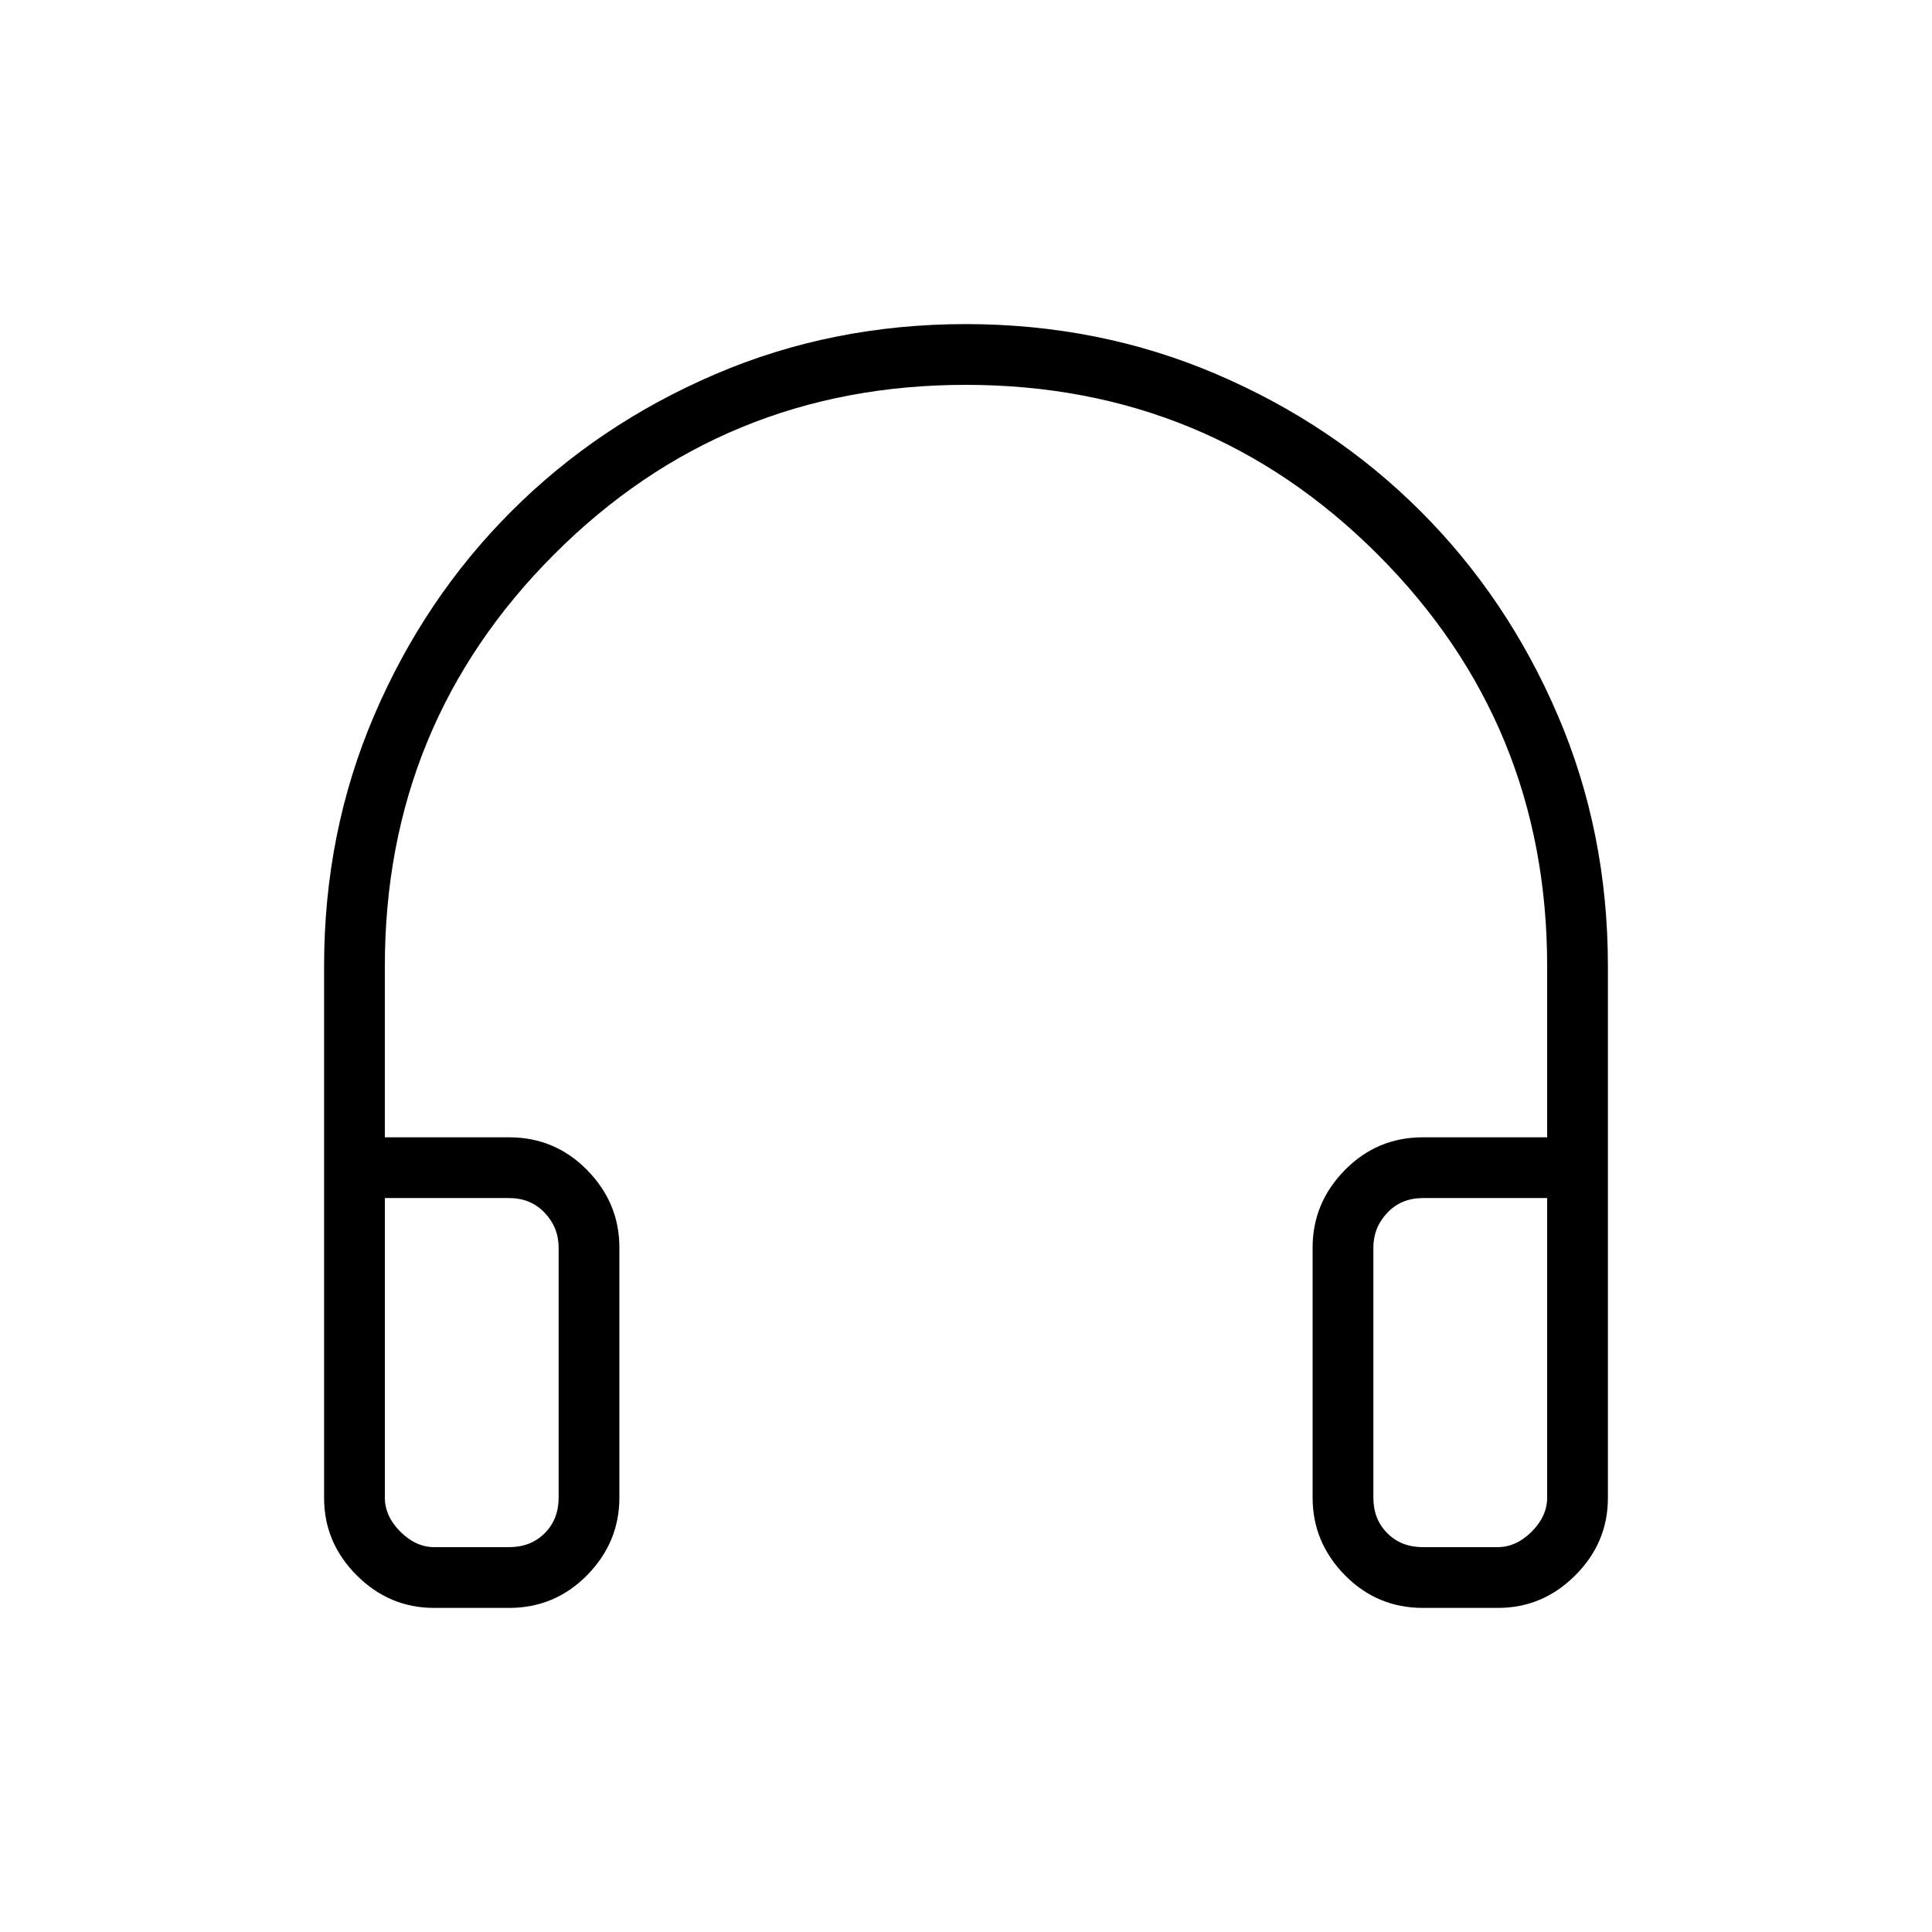 <svg xmlns="http://www.w3.org/2000/svg" height="48" viewBox="0 -960 960 960" width="48"><path d="M252.96-161.04h-37.27q-22.26 0-38.45-16.2-16.2-16.19-16.2-38.42V-480q0-66.47 24.92-124.6 24.92-58.13 68.12-101.32 43.19-43.2 101.28-68.12 58.1-24.92 124.52-24.92 66.43 0 124.64 24.92 58.21 24.92 101.4 68.12 43.2 43.19 68.12 101.32 24.92 58.13 24.92 124.6v264.34q0 22.23-16.2 38.42-16.19 16.2-38.45 16.2h-37.27q-22.8 0-38.81-16.3-16-16.3-16-38.51v-124.23q0-22.2 16-38.5 16.01-16.3 38.81-16.3h61.73V-480q0-120.34-84.25-204.55-84.26-84.22-204.64-84.22-120.39 0-204.52 84.22-84.13 84.21-84.13 204.55v85.12h61.73q22.8 0 38.81 16.3 16 16.3 16 38.5v124.23q0 22.21-16 38.51-16.01 16.3-38.81 16.3Zm0-203.65h-61.73v148.84q0 9.23 7.69 16.93 7.7 7.69 16.93 7.69h37.11q10.77 0 17.69-6.92 6.93-6.93 6.93-17.7v-124.23q0-10-6.93-17.3-6.92-7.31-17.69-7.31Zm429.46 24.61v124.23q0 10.77 6.93 17.7 6.92 6.92 17.69 6.92h37.11q9.23 0 16.93-7.69 7.69-7.7 7.69-16.93v-148.84h-61.73q-10.77 0-17.69 7.31-6.93 7.3-6.93 17.3Zm-429.46-24.61h24.62-86.35 61.73Zm429.46 0h86.35-86.35Z"/></svg>